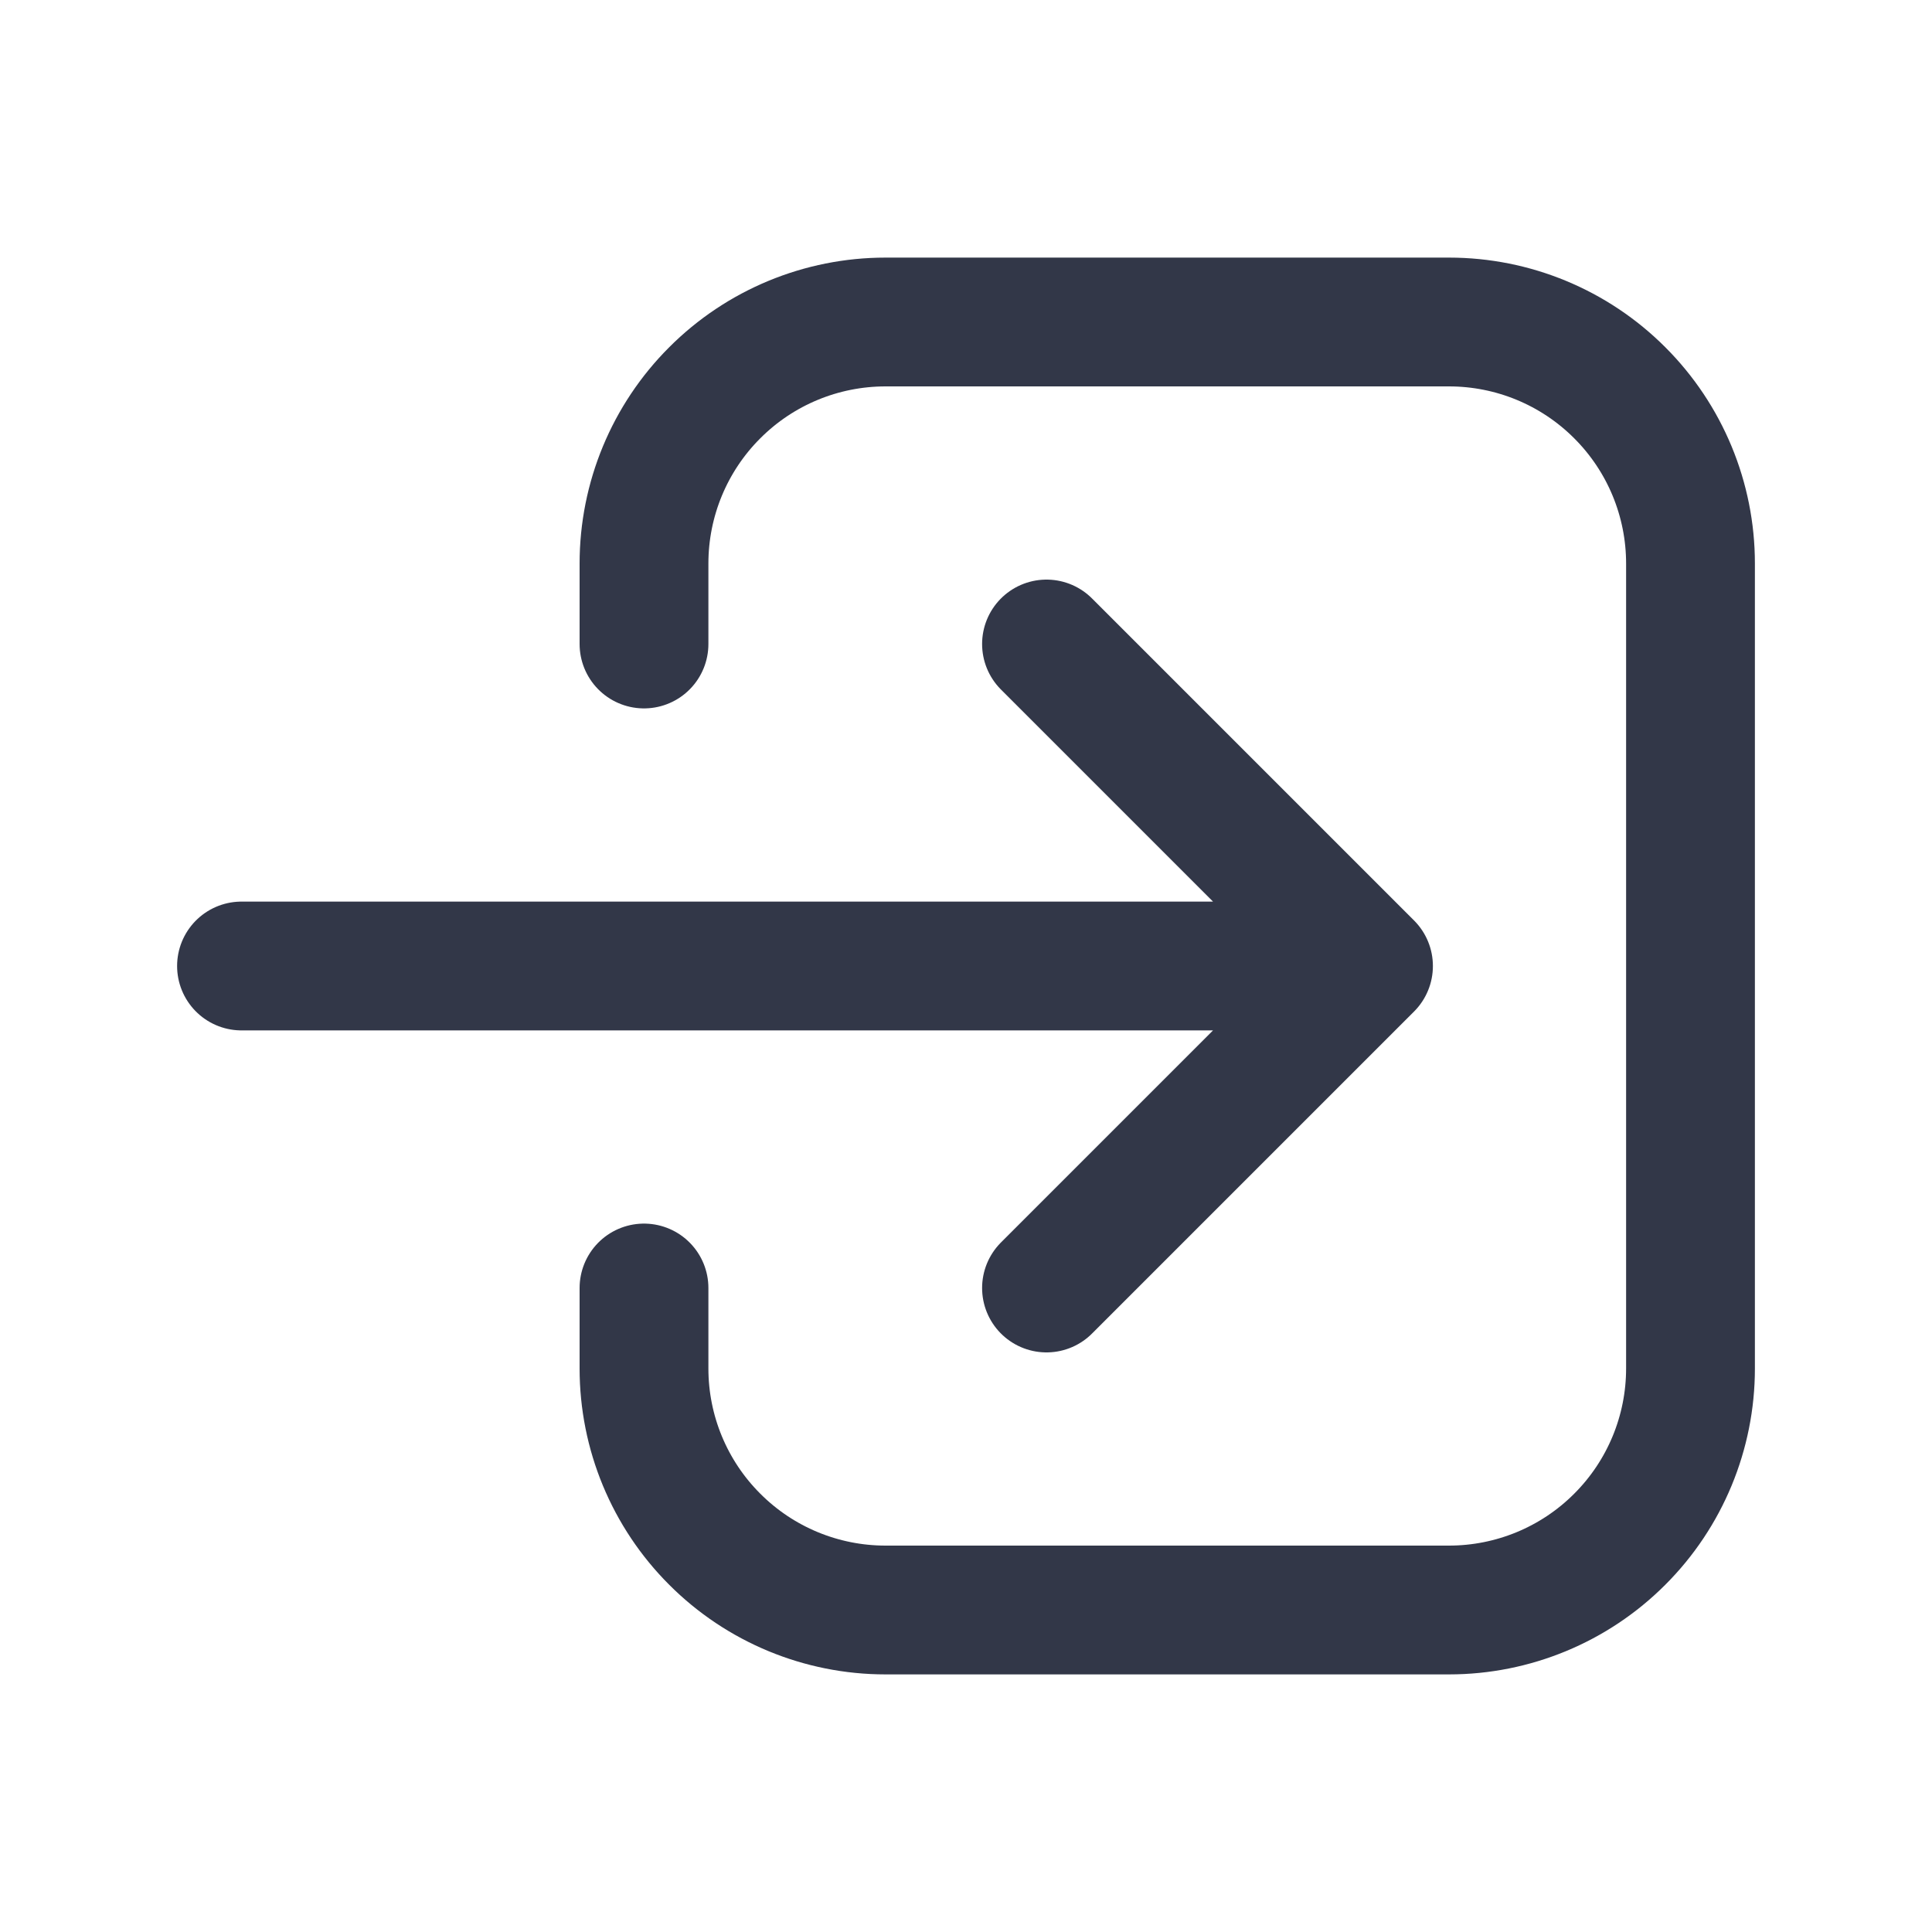<svg width="24" height="24" viewBox="0 0 24 24" fill="none" xmlns="http://www.w3.org/2000/svg">
<path d="M13 8L17 12M17 12L13 16M17 12L3 12M8 8V7C8 6.204 8.316 5.441 8.879 4.879C9.441 4.316 10.204 4 11 4H18C18.796 4 19.559 4.316 20.121 4.879C20.684 5.441 21 6.204 21 7V17C21 17.796 20.684 18.559 20.121 19.121C19.559 19.684 18.796 20 18 20H11C10.204 20 9.441 19.684 8.879 19.121C8.316 18.559 8 17.796 8 17V16" stroke="#323748" stroke-width="1.6" stroke-linecap="round" stroke-linejoin="round"/>
</svg>
